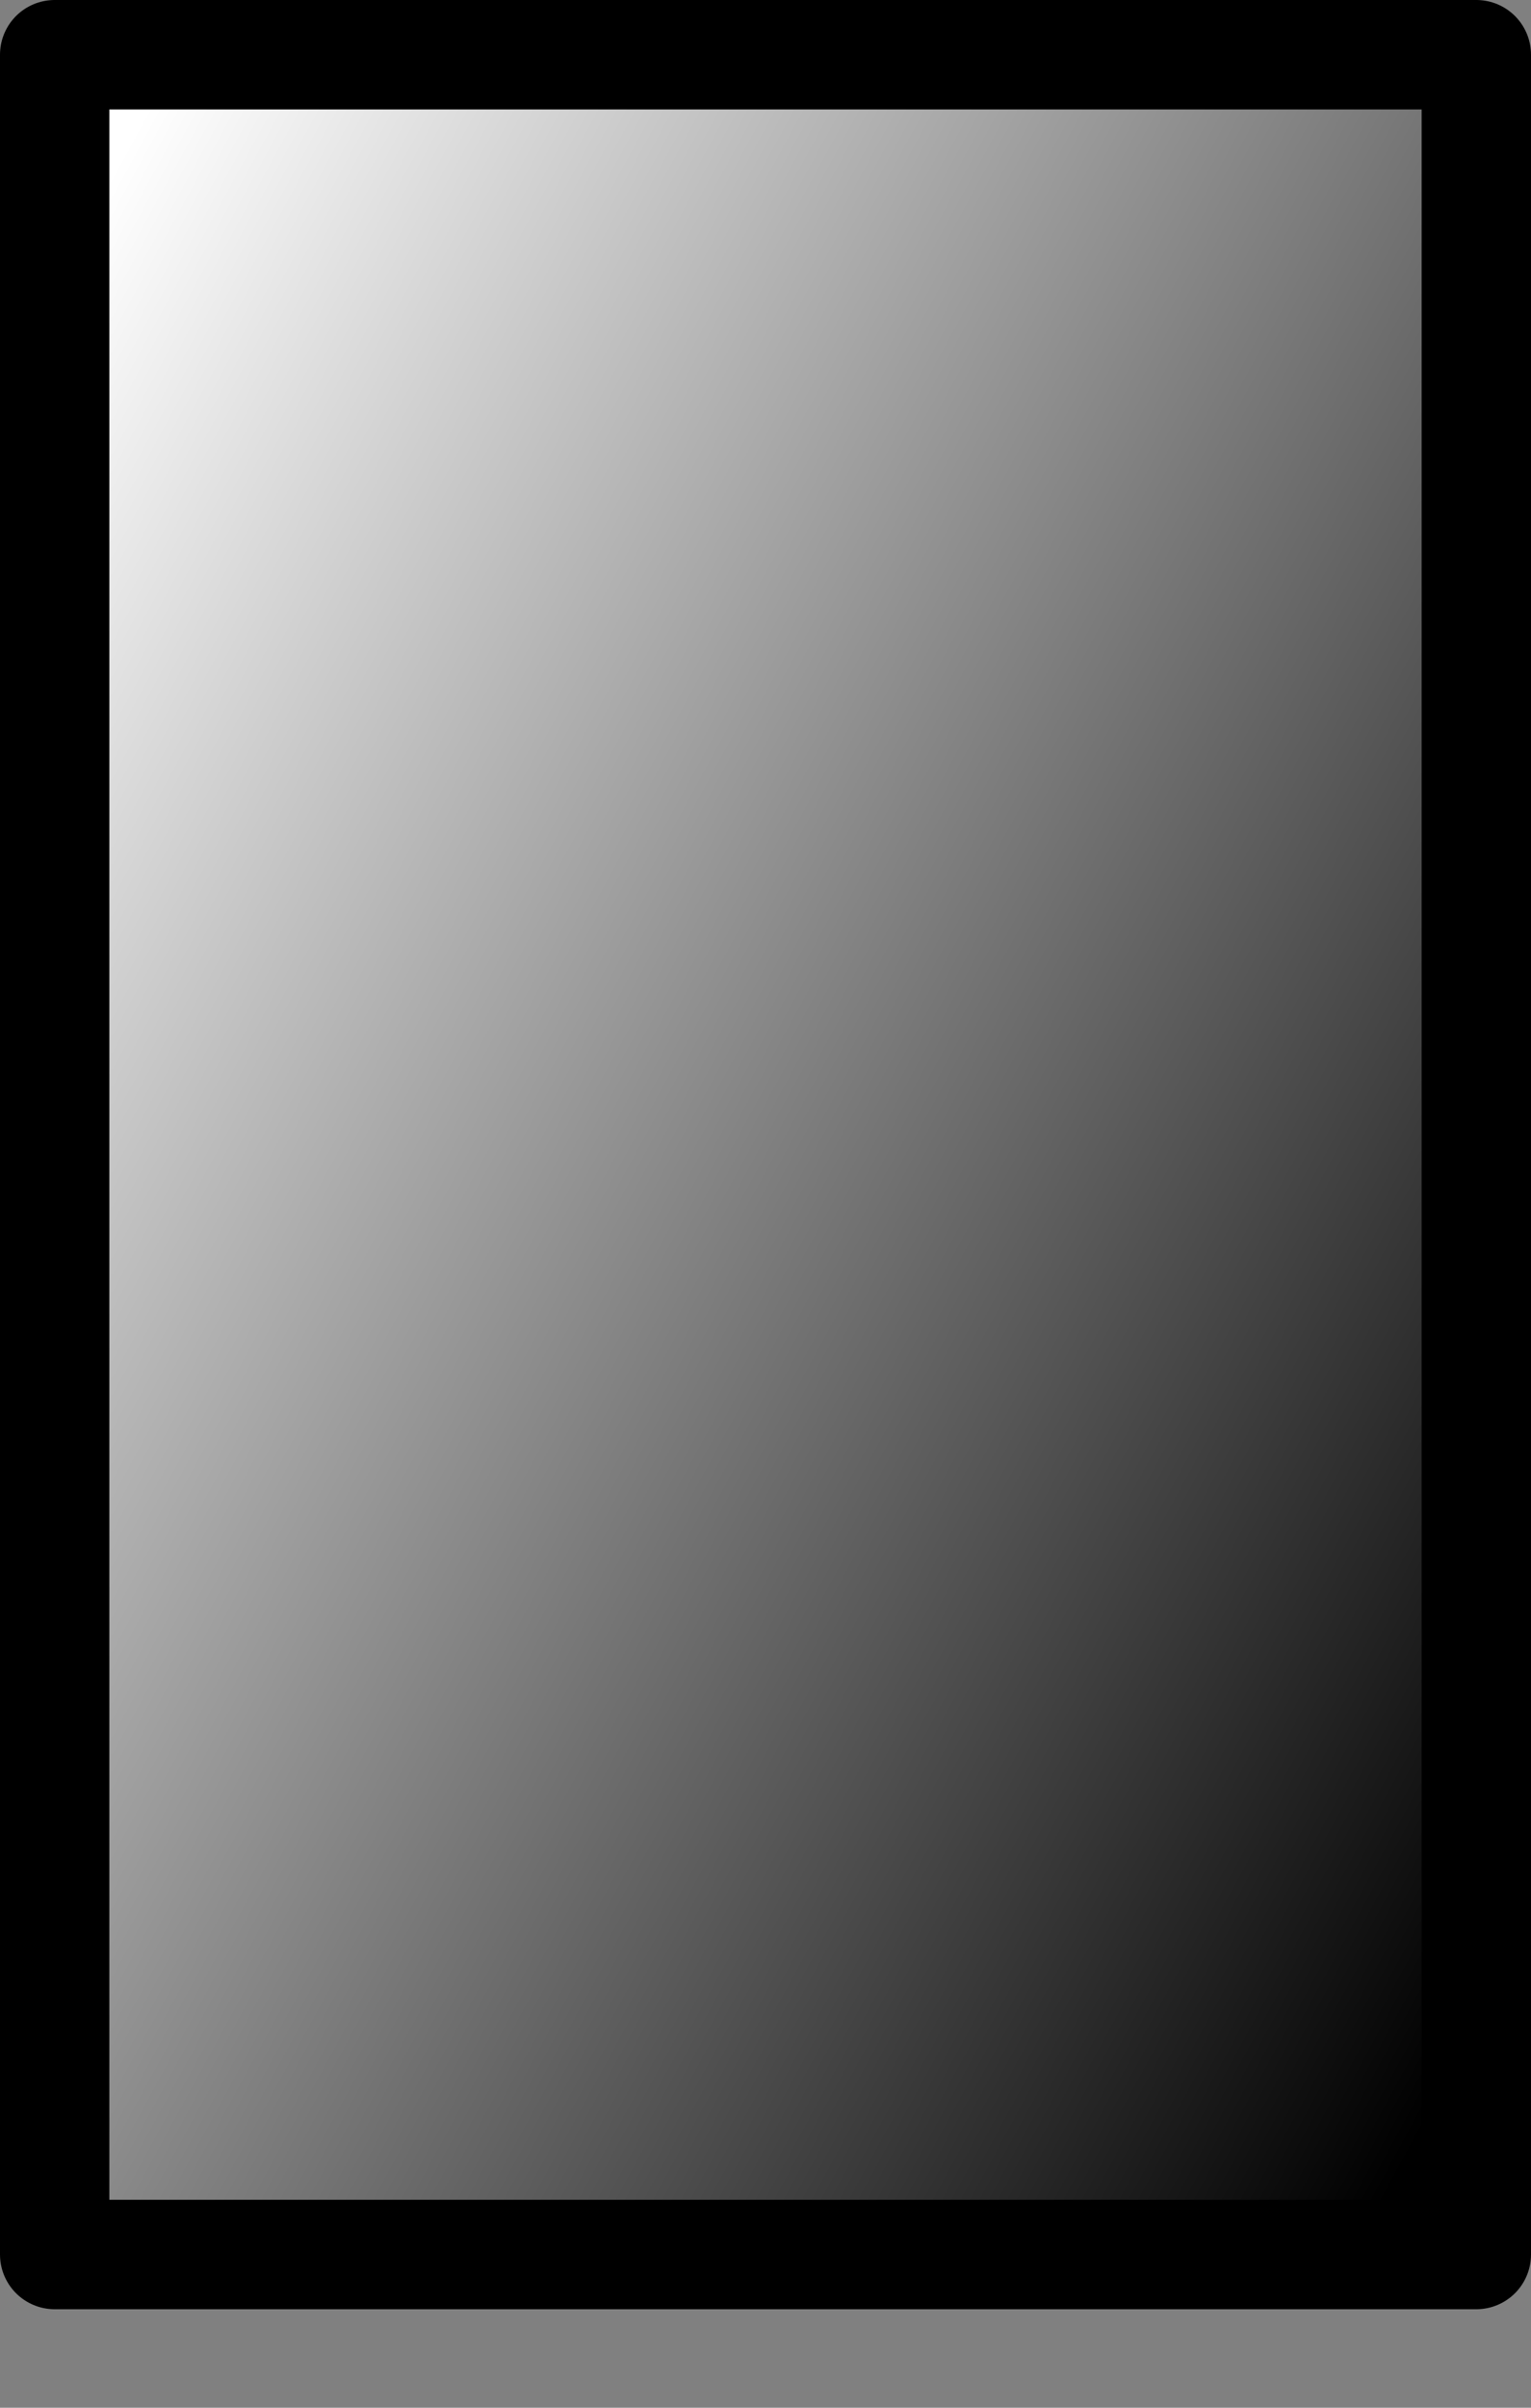 <?xml version="1.0" encoding="utf-8"?>
<svg version="1.1" id="Layer_1"
xmlns="http://www.w3.org/2000/svg"
xmlns:xlink="http://www.w3.org/1999/xlink"
xmlns:author="http://www.sothink.com"
width="14px" height="22px"
xml:space="preserve">
<rect width="100%" height="100%" fill="#808080" stroke="none"/>
<g id="861" transform="matrix(1, 0, 0, 1, 275.5, 200.5)">
<linearGradient
id="LinearGradID_712" gradientUnits="userSpaceOnUse" gradientTransform="matrix(0.01, 0.006, -0.006, 0.011, -268.5, -189.95)" spreadMethod ="pad" x1="-819.2" y1="0" x2="819.2" y2="0" >
<stop  offset="0" style="stop-color:#FFFFFF;stop-opacity:1" />
<stop  offset="1" style="stop-color:#000000;stop-opacity:1" />
</linearGradient>
<path style="fill:url(#LinearGradID_712) " d="M-262,-200L-262 -179.9L-275 -179.9L-275 -200L-262 -200" />
<path style="fill:none;stroke-width:1;stroke-linecap:round;stroke-linejoin:round;stroke-miterlimit:3;stroke:#000000;stroke-opacity:1" d="M-262,-200L-262 -179.9L-275 -179.9L-275 -200L-262 -200z" />
</g>
</svg>
